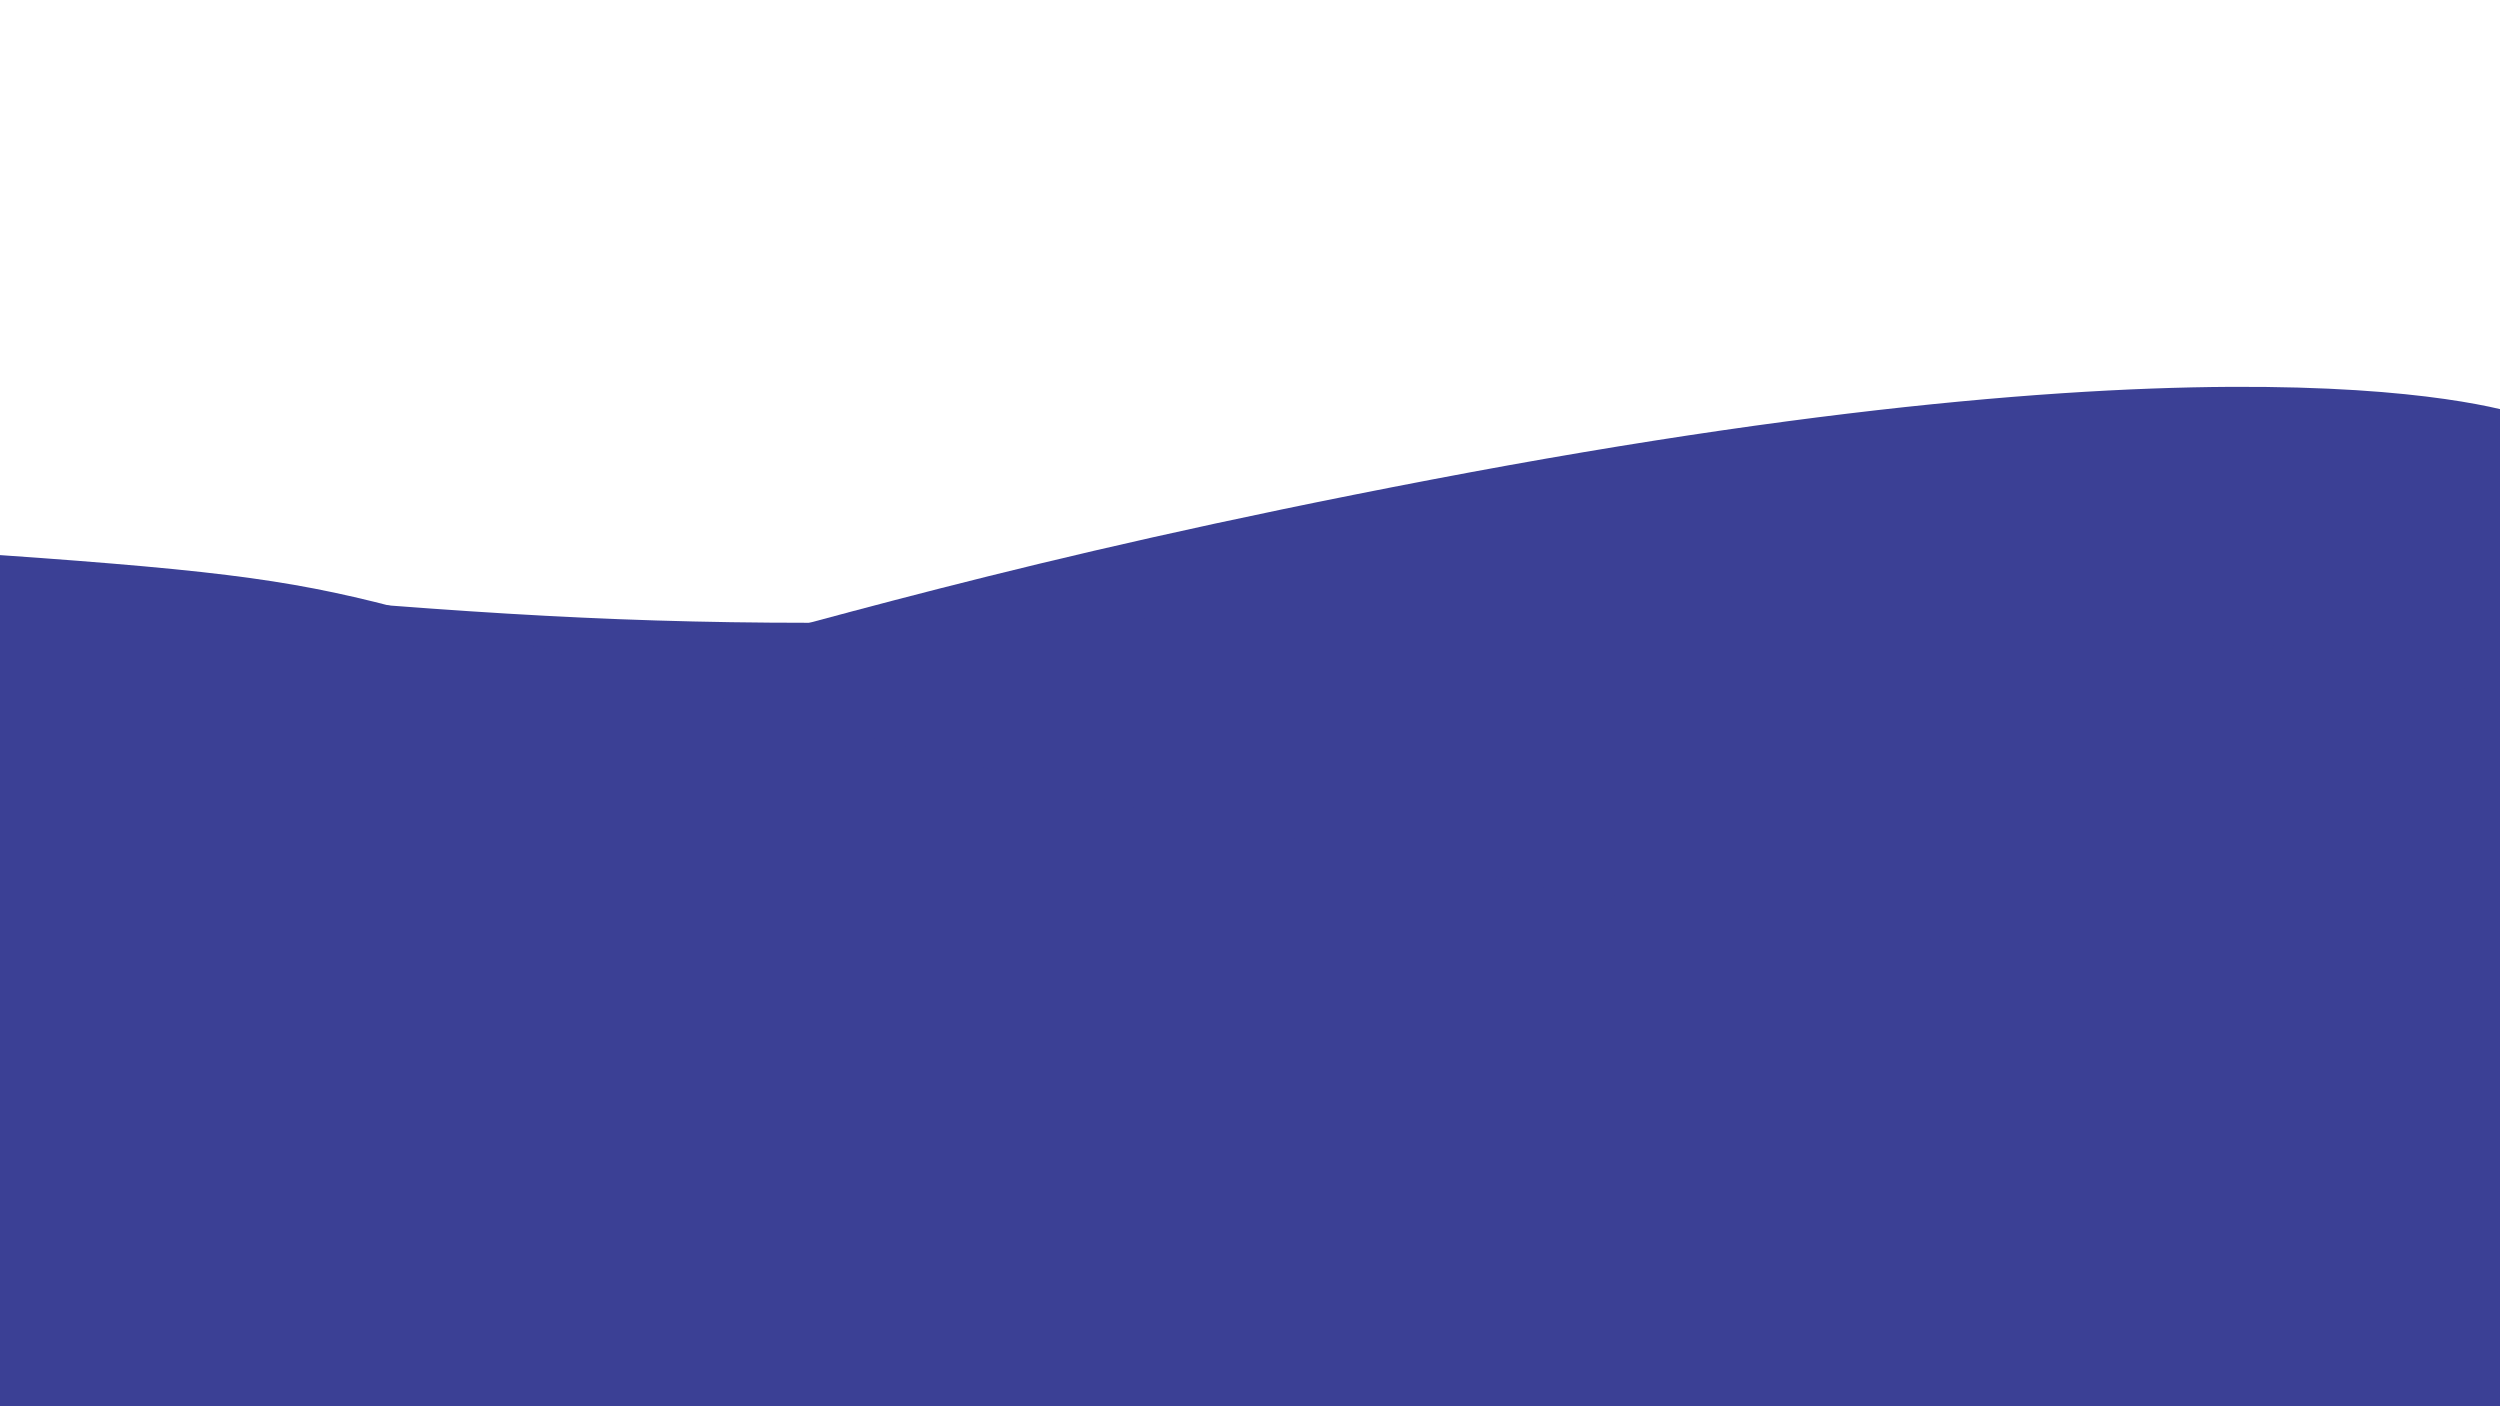 <svg xmlns="http://www.w3.org/2000/svg" width="800" height="450" viewBox="0 0 800 450">
  <defs>
    <style>
      .cls-1 {
        fill: #3b4095;
        stroke: #3b4095;
        stroke-width: 1px;
        fill-rule: evenodd;
      }
    </style>
  </defs>
  <g id="waveBottom">
    <path id="waveBottom1" class="cls-1" d="M809,134s-79.484-31.938-351,20S208.527,236.684-16,233l4,230,822-2Z"/>
    <path id="waveBottom2" class="cls-1" d="M816,229s-128.34-48.234-360-36-267.846,7.574-470-11l7,282,817-3Z"/>
    <path id="waveBottom3" class="cls-1" d="M806,309s-208.623,6.977-467-57S148.4,188.3-16,177l1,282,823,1Z"/>
  </g>
</svg>
